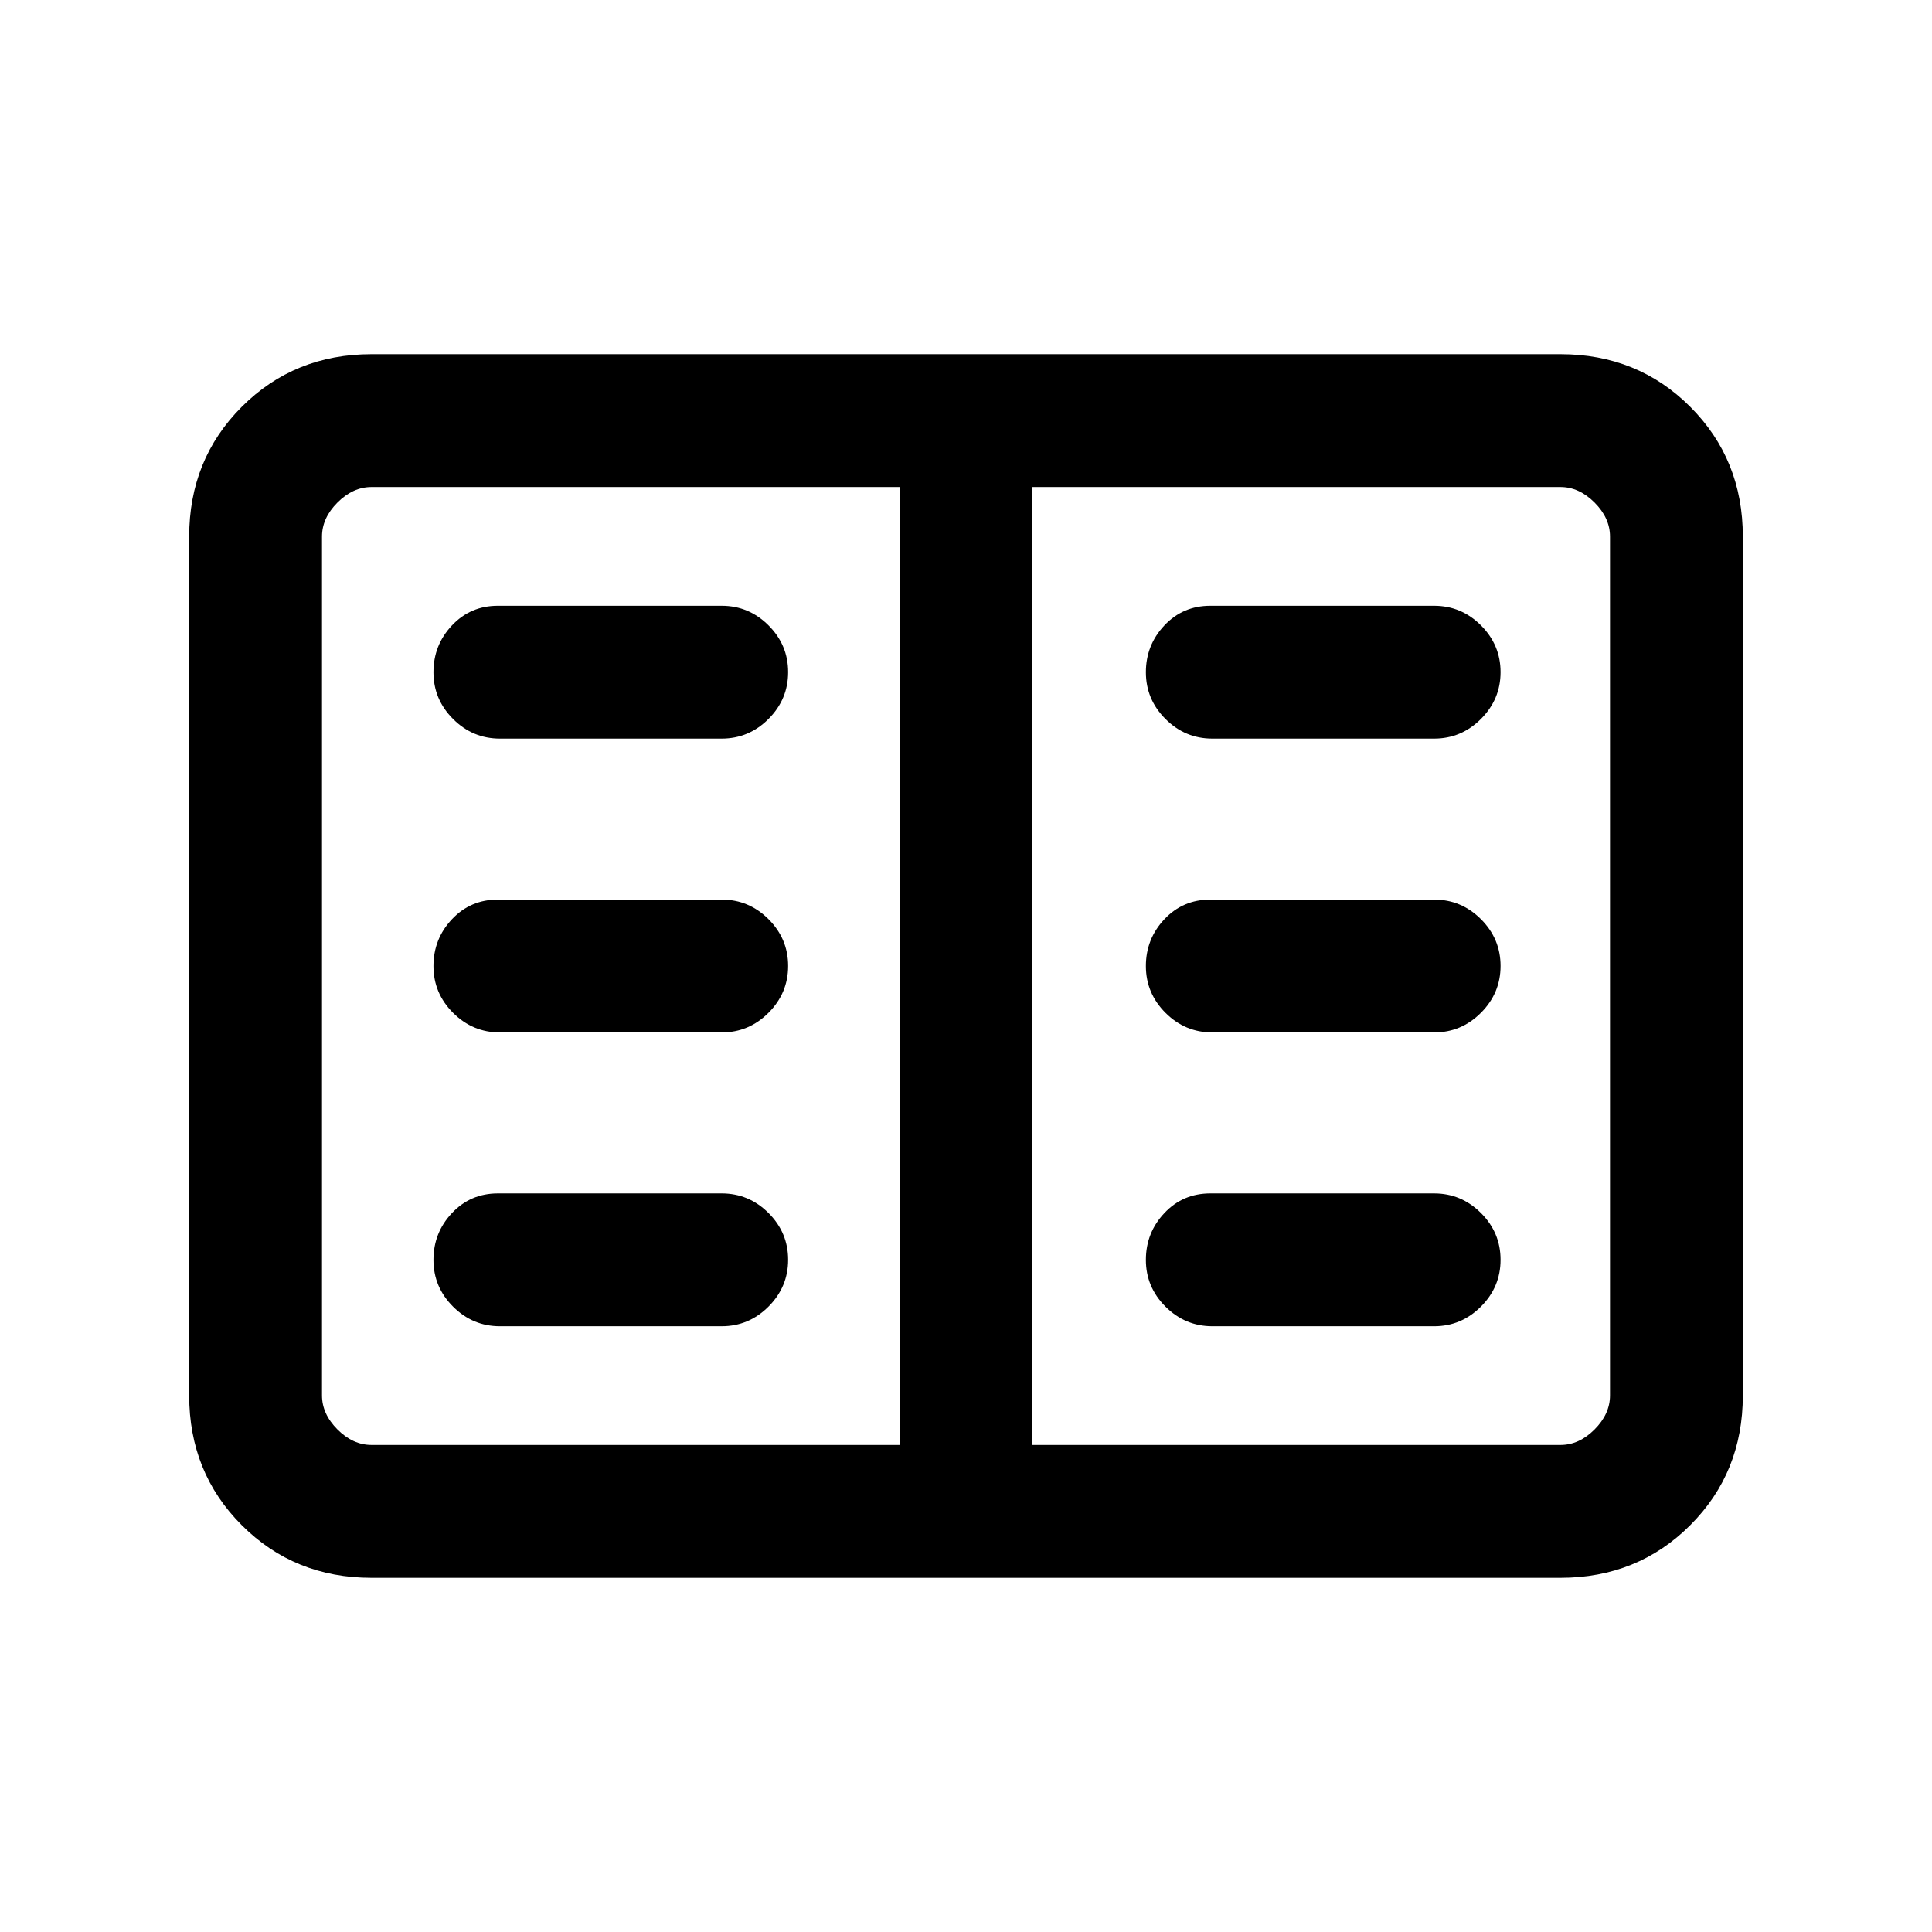<svg xmlns="http://www.w3.org/2000/svg" height="24" viewBox="0 -960 960 960" width="24"><path d="M184.615-176q-38.34 0-64.478-26.137Q94-228.275 94-266.615v-426.77q0-38.34 26.137-64.478Q146.275-784 184.615-784h590.77q38.34 0 64.478 26.137Q866-731.725 866-693.385v426.77q0 38.34-26.137 64.478Q813.725-176 775.385-176h-590.77Zm0-66H447v-476H184.615q-9.23 0-16.923 7.692Q160-702.615 160-693.385v426.77q0 9.23 7.692 16.923Q175.385-242 184.615-242ZM513-242h262.385q9.23 0 16.923-7.692Q800-257.385 800-266.615v-426.77q0-9.23-7.692-16.923Q784.615-718 775.385-718H513v476Zm-264.615-59h110.23q13.5 0 23.25-9.758 9.75-9.757 9.75-23.269 0-13.512-9.75-23.242-9.75-9.731-23.25-9.731h-111.23q-13.6 0-22.8 9.758-9.2 9.757-9.2 23.269 0 13.512 9.75 23.242 9.75 9.731 23.25 9.731Zm0-146h110.23q13.5 0 23.25-9.758 9.75-9.757 9.75-23.269 0-13.512-9.75-23.242-9.75-9.731-23.25-9.731h-111.23q-13.6 0-22.8 9.758-9.2 9.757-9.2 23.269 0 13.512 9.75 23.242 9.75 9.731 23.25 9.731Zm0-146h110.23q13.5 0 23.25-9.758 9.75-9.757 9.75-23.269 0-13.512-9.75-23.242-9.75-9.731-23.25-9.731h-111.23q-13.6 0-22.8 9.758-9.2 9.757-9.2 23.269 0 13.512 9.75 23.242 9.75 9.731 23.25 9.731Zm354 292h110.23q13.5 0 23.25-9.758 9.75-9.757 9.75-23.269 0-13.512-9.75-23.242-9.75-9.731-23.25-9.731h-111.23q-13.6 0-22.8 9.758-9.2 9.757-9.2 23.269 0 13.512 9.75 23.242 9.75 9.731 23.25 9.731Zm0-146h110.23q13.5 0 23.25-9.758 9.75-9.757 9.75-23.269 0-13.512-9.75-23.242-9.75-9.731-23.25-9.731h-111.23q-13.6 0-22.8 9.758-9.2 9.757-9.2 23.269 0 13.512 9.75 23.242 9.75 9.731 23.25 9.731Zm0-146h110.23q13.5 0 23.25-9.758 9.75-9.757 9.75-23.269 0-13.512-9.75-23.242-9.75-9.731-23.25-9.731h-111.23q-13.6 0-22.8 9.758-9.2 9.757-9.2 23.269 0 13.512 9.75 23.242 9.75 9.731 23.25 9.731ZM447-242v-476 476Z"/></svg>